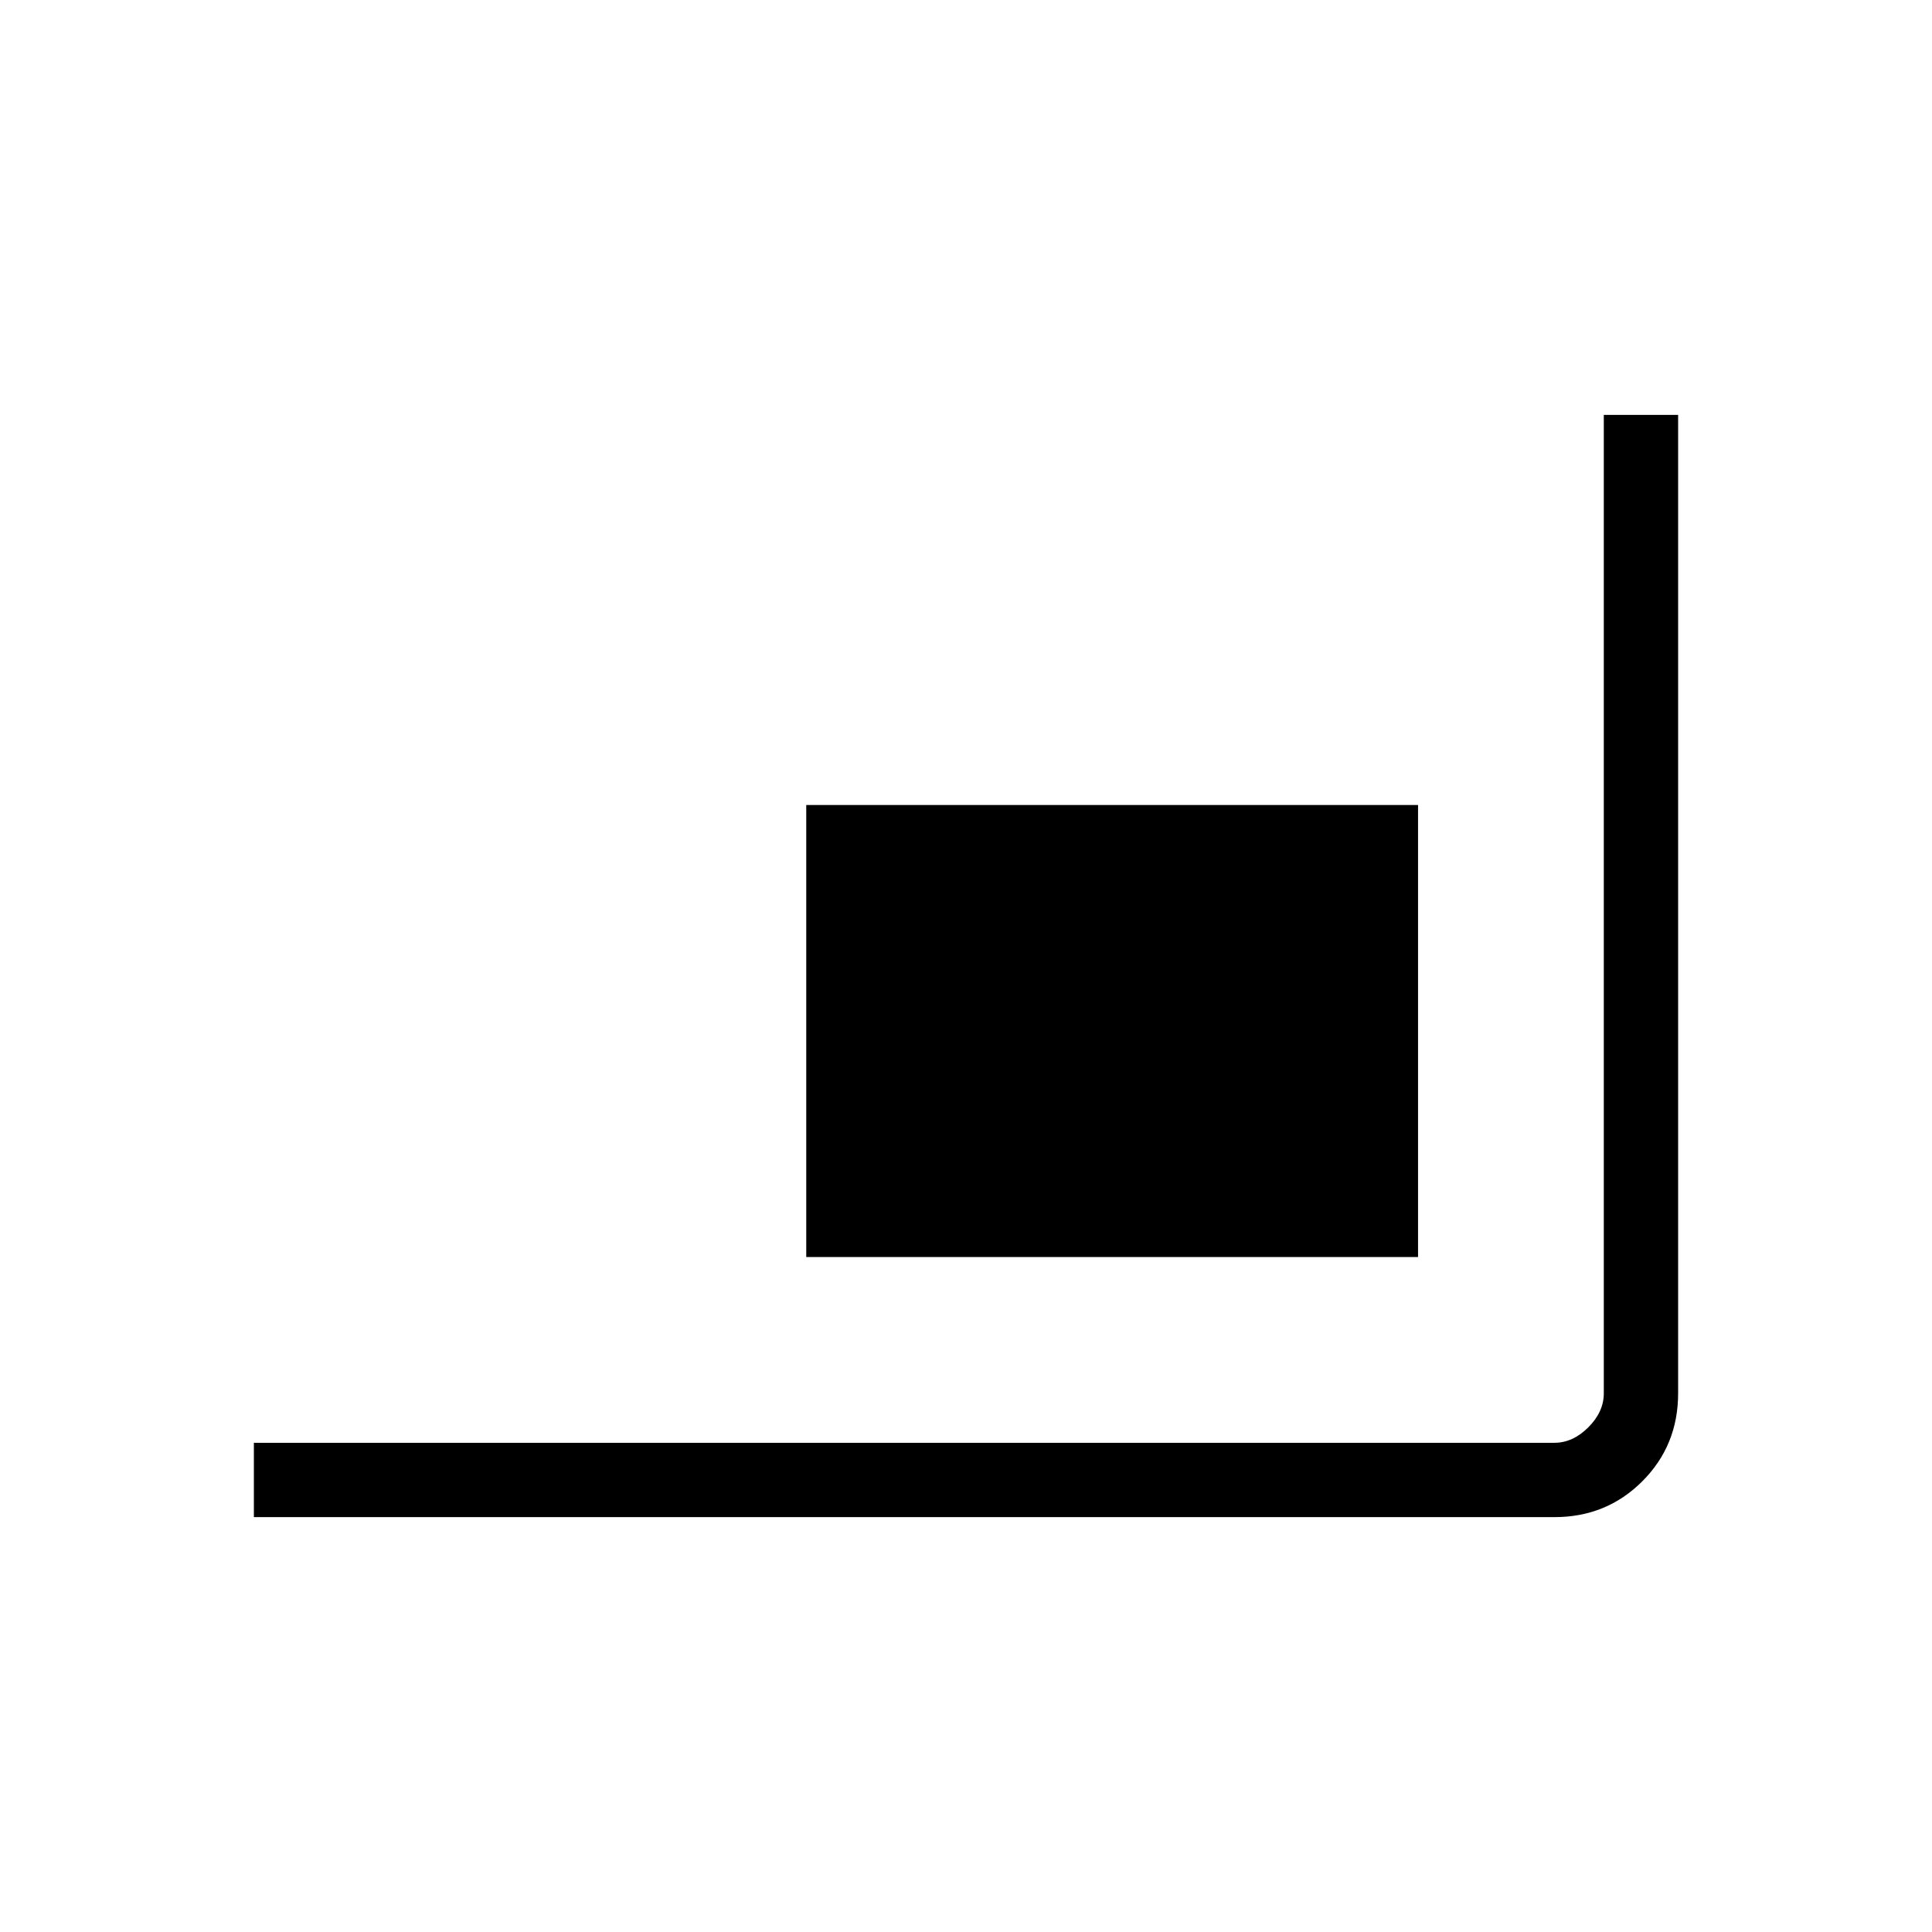 <svg xmlns="http://www.w3.org/2000/svg" height="24" viewBox="0 -960 960 960" width="24"><path d="M126.15-206.15v-36.93h646.16q9.23 0 16.92-7.69 7.69-7.69 7.69-16.92v-486.16h36.93v486.2q0 25.9-17.8 43.7-17.8 17.8-43.63 17.8H126.15Zm274.47-129.23V-560h304v224.62h-304Z"/></svg>